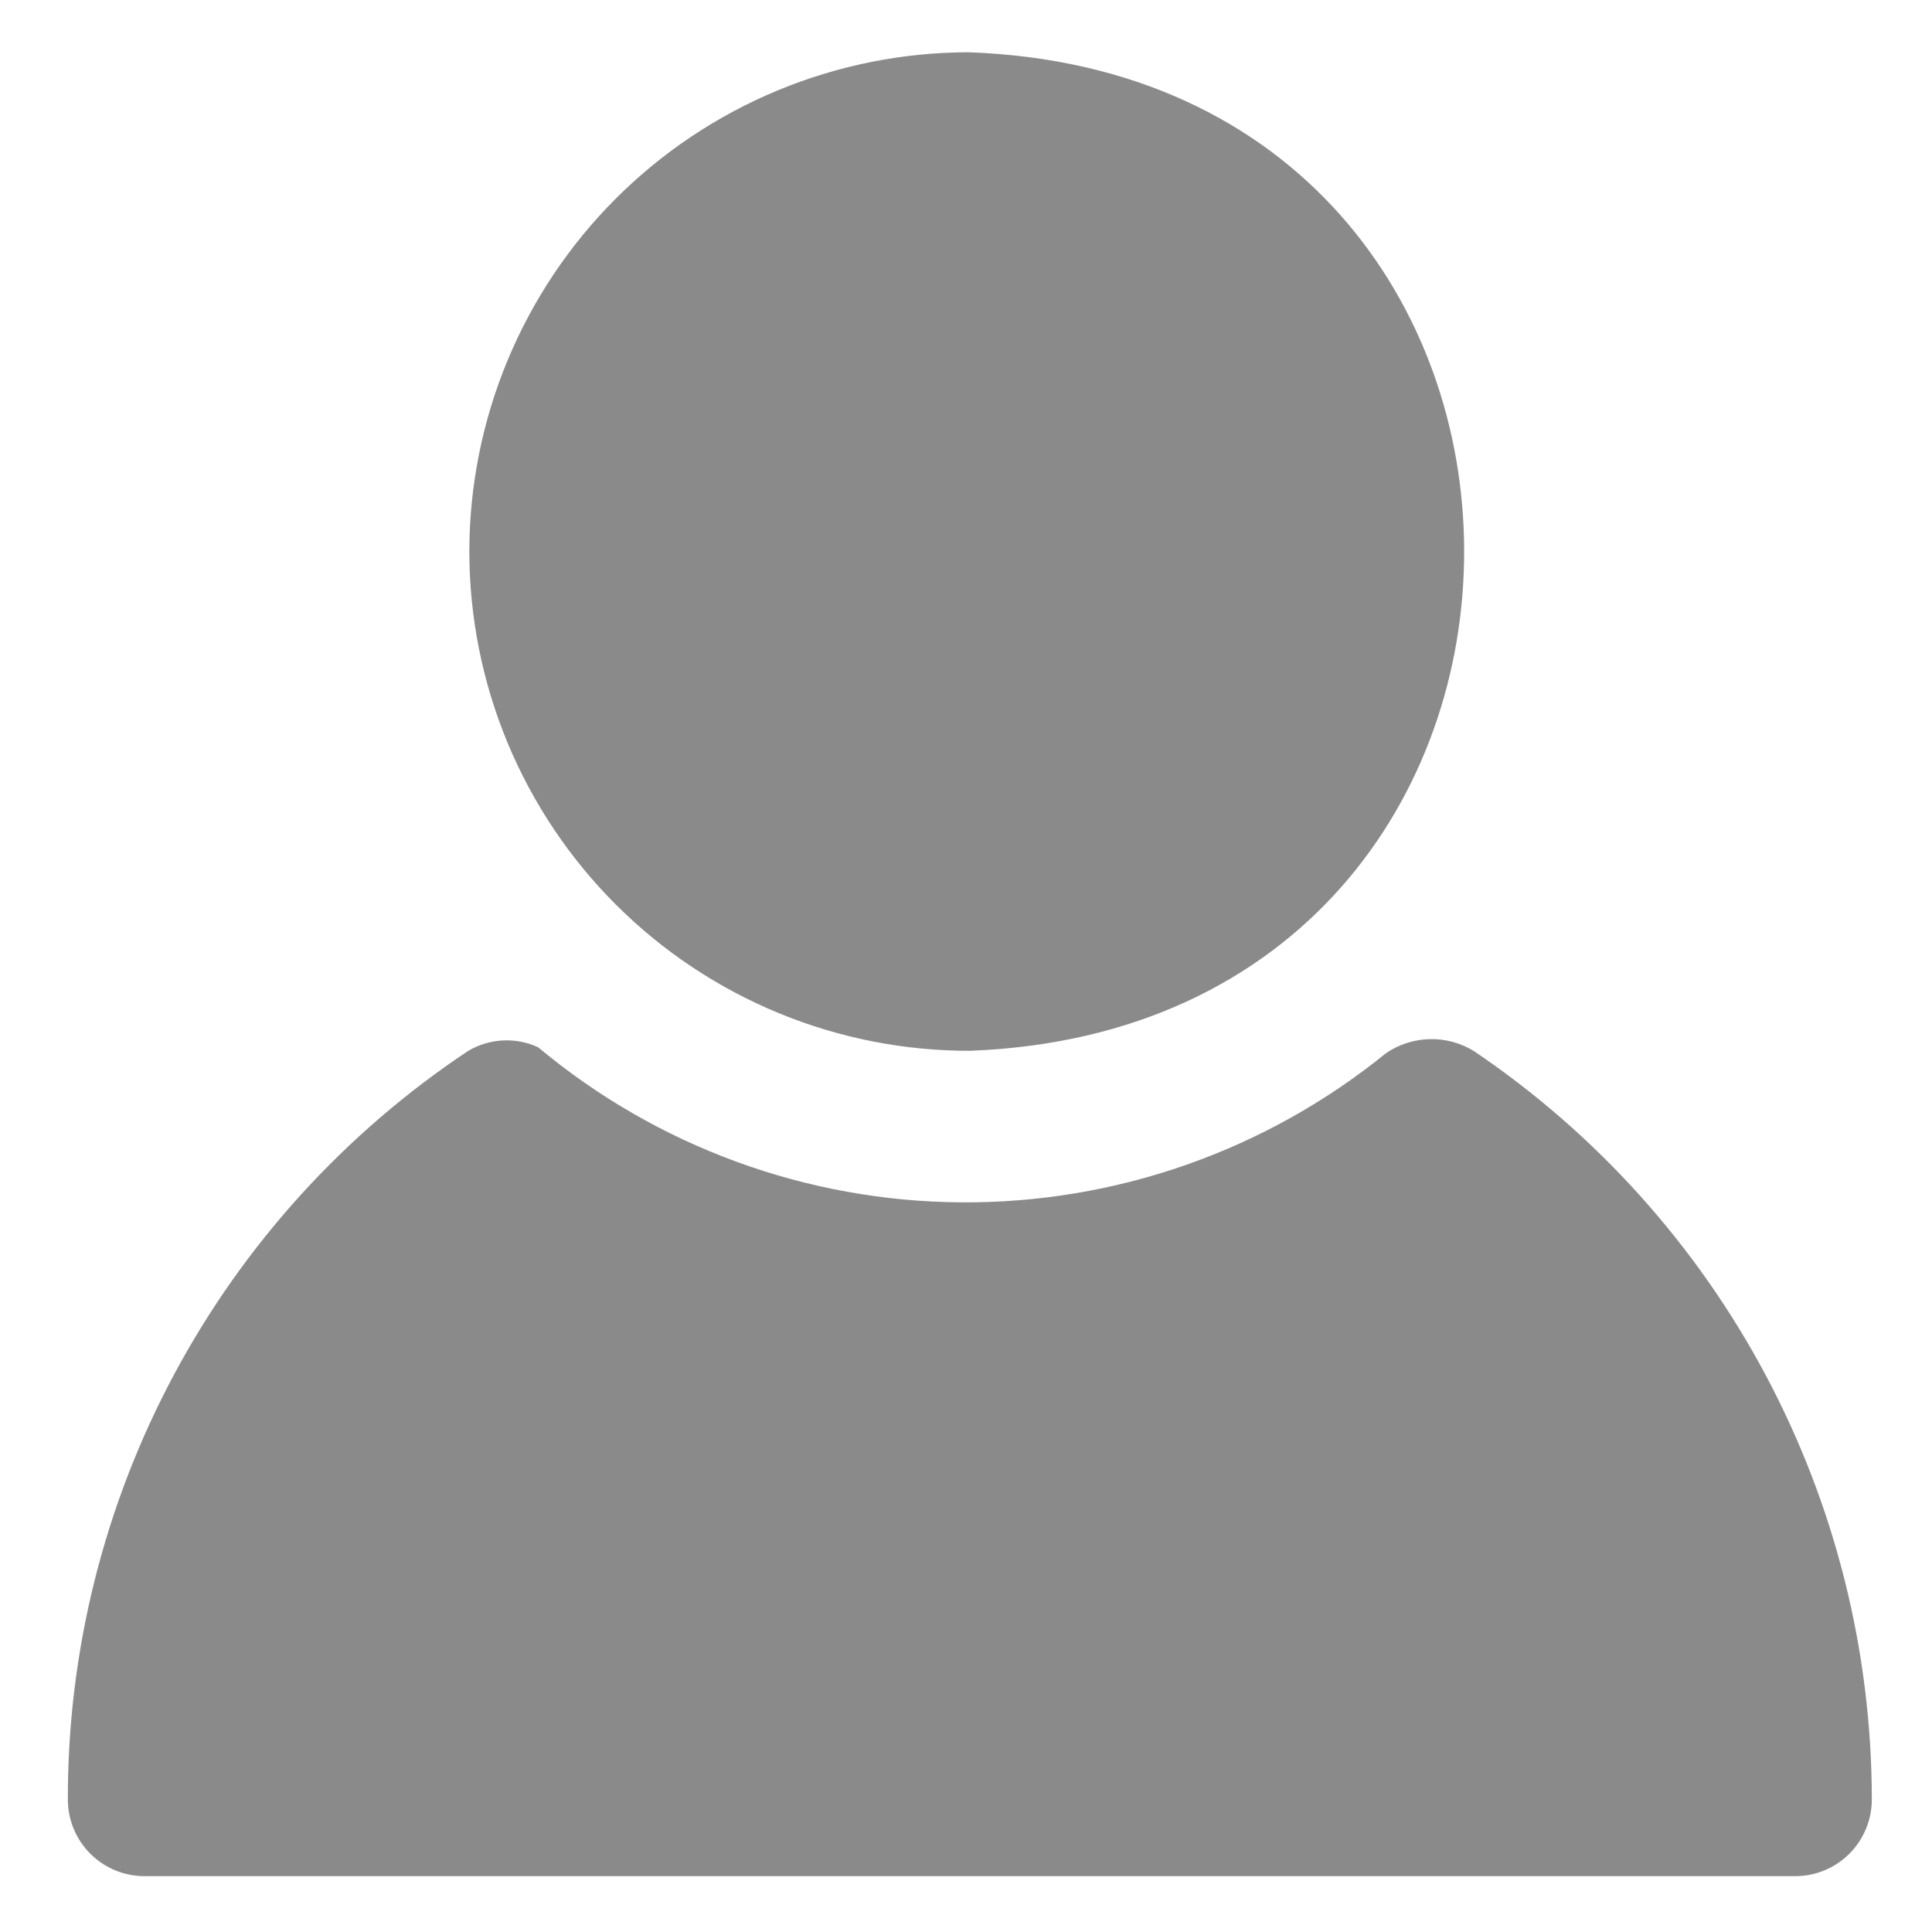 <svg xmlns="http://www.w3.org/2000/svg" xmlns:xlink="http://www.w3.org/1999/xlink" width="720" zoomAndPan="magnify" viewBox="0 0 540 540" height="720" preserveAspectRatio="xMidYMid meet" version="1.0"><defs><clipPath id="5b95bead67"><path d="M 18 14.387 L 524 14.387 L 524 524.941 L 18 524.941 Z M 18 14.387 " clip-rule="nonzero"/></clipPath></defs><g clip-path="url(#5b95bead67)"><path fill="#8a8a8a" d="M 131.18 154.168 C 131.184 151.883 131.238 149.602 131.355 147.32 C 131.469 145.039 131.637 142.766 131.863 140.492 C 132.09 138.223 132.371 135.957 132.707 133.699 C 133.047 131.441 133.438 129.191 133.883 126.953 C 134.332 124.715 134.832 122.488 135.391 120.273 C 135.945 118.059 136.555 115.859 137.219 113.676 C 137.883 111.492 138.602 109.324 139.371 107.176 C 140.141 105.023 140.965 102.895 141.84 100.785 C 142.715 98.68 143.641 96.594 144.617 94.527 C 145.594 92.465 146.621 90.426 147.699 88.414 C 148.773 86.402 149.898 84.414 151.074 82.457 C 152.25 80.5 153.469 78.57 154.738 76.672 C 156.008 74.773 157.324 72.91 158.684 71.074 C 160.043 69.242 161.445 67.441 162.895 65.676 C 164.344 63.914 165.836 62.184 167.367 60.492 C 168.902 58.801 170.477 57.148 172.09 55.535 C 173.703 53.918 175.355 52.344 177.047 50.812 C 178.738 49.277 180.469 47.789 182.23 46.34 C 183.996 44.891 185.797 43.484 187.629 42.125 C 189.461 40.766 191.328 39.449 193.227 38.18 C 195.125 36.91 197.051 35.688 199.008 34.516 C 200.969 33.34 202.953 32.215 204.965 31.137 C 206.98 30.059 209.016 29.031 211.082 28.055 C 213.145 27.078 215.23 26.152 217.34 25.277 C 219.445 24.402 221.574 23.578 223.727 22.809 C 225.875 22.039 228.039 21.32 230.227 20.656 C 232.41 19.992 234.609 19.379 236.824 18.824 C 239.035 18.266 241.262 17.766 243.504 17.316 C 245.742 16.871 247.988 16.477 250.246 16.141 C 252.504 15.805 254.77 15.523 257.043 15.297 C 259.316 15.07 261.59 14.898 263.871 14.785 C 266.152 14.672 268.434 14.613 270.715 14.609 C 455.148 21.133 455.512 286.613 271.188 293.699 C 268.902 293.707 266.613 293.656 264.328 293.547 C 262.043 293.441 259.762 293.277 257.484 293.059 C 255.207 292.84 252.938 292.566 250.672 292.234 C 248.41 291.902 246.152 291.52 243.91 291.078 C 241.664 290.637 239.43 290.141 237.211 289.586 C 234.992 289.035 232.785 288.43 230.594 287.773 C 228.402 287.113 226.23 286.398 224.074 285.633 C 221.918 284.867 219.781 284.047 217.668 283.176 C 215.551 282.305 213.457 281.383 211.391 280.41 C 209.32 279.434 207.273 278.41 205.254 277.336 C 203.234 276.262 201.242 275.137 199.277 273.965 C 197.312 272.793 195.379 271.574 193.473 270.305 C 191.566 269.039 189.695 267.727 187.855 266.363 C 186.016 265.004 184.211 263.602 182.438 262.152 C 180.668 260.707 178.934 259.215 177.234 257.68 C 175.539 256.148 173.879 254.574 172.258 252.957 C 170.637 251.344 169.059 249.688 167.52 247.996 C 165.977 246.305 164.48 244.574 163.027 242.809 C 161.574 241.043 160.164 239.242 158.797 237.406 C 157.43 235.57 156.113 233.703 154.836 231.801 C 153.562 229.902 152.336 227.973 151.156 226.012 C 149.98 224.051 148.848 222.062 147.766 220.043 C 146.688 218.027 145.656 215.988 144.672 213.922 C 143.691 211.852 142.762 209.766 141.883 207.652 C 141.004 205.539 140.18 203.406 139.406 201.254 C 138.633 199.098 137.914 196.93 137.246 194.738 C 136.578 192.551 135.965 190.348 135.406 188.129 C 134.848 185.91 134.344 183.68 133.895 181.438 C 133.445 179.191 133.055 176.941 132.715 174.676 C 132.375 172.414 132.094 170.145 131.867 167.867 C 131.641 165.59 131.469 163.309 131.355 161.027 C 131.242 158.742 131.184 156.453 131.18 154.168 Z M 411.949 293.766 C 411.023 293.199 410.062 292.699 409.066 292.273 C 408.07 291.844 407.051 291.488 406.004 291.207 C 404.957 290.926 403.895 290.719 402.816 290.59 C 401.742 290.461 400.66 290.41 399.578 290.438 C 398.492 290.465 397.418 290.57 396.348 290.75 C 395.277 290.934 394.227 291.191 393.195 291.523 C 392.164 291.855 391.16 292.262 390.188 292.738 C 389.215 293.215 388.281 293.758 387.387 294.371 C 385.309 296.059 383.195 297.699 381.047 299.297 C 378.898 300.891 376.719 302.441 374.504 303.941 C 372.289 305.445 370.043 306.898 367.766 308.301 C 365.488 309.707 363.184 311.062 360.848 312.367 C 358.512 313.676 356.148 314.93 353.758 316.133 C 351.371 317.336 348.957 318.488 346.516 319.59 C 344.078 320.688 341.613 321.734 339.129 322.73 C 336.645 323.723 334.141 324.664 331.617 325.551 C 329.094 326.438 326.551 327.266 323.988 328.043 C 321.43 328.82 318.852 329.543 316.262 330.207 C 313.668 330.871 311.062 331.48 308.445 332.035 C 305.828 332.59 303.199 333.086 300.559 333.527 C 297.922 333.965 295.273 334.348 292.617 334.676 C 289.961 335 287.301 335.27 284.633 335.48 C 281.965 335.691 279.293 335.848 276.621 335.941 C 273.945 336.039 271.27 336.078 268.594 336.059 C 265.918 336.039 263.246 335.965 260.574 335.832 C 257.902 335.695 255.234 335.504 252.57 335.258 C 249.906 335.008 247.246 334.703 244.598 334.336 C 241.945 333.973 239.305 333.555 236.668 333.078 C 234.035 332.602 231.414 332.066 228.805 331.477 C 226.195 330.887 223.602 330.238 221.02 329.539 C 218.438 328.836 215.871 328.078 213.32 327.266 C 210.77 326.453 208.238 325.586 205.727 324.664 C 203.215 323.746 200.727 322.77 198.254 321.742 C 195.785 320.711 193.336 319.629 190.914 318.496 C 188.492 317.363 186.094 316.176 183.719 314.938 C 181.348 313.703 179.004 312.414 176.688 311.074 C 174.367 309.738 172.082 308.348 169.824 306.914 C 167.566 305.477 165.344 303.992 163.148 302.457 C 160.957 300.926 158.797 299.348 156.672 297.719 C 154.547 296.094 152.457 294.422 150.402 292.707 C 148.855 291.996 147.242 291.48 145.566 291.156 C 143.891 290.836 142.203 290.723 140.5 290.812 C 138.797 290.902 137.129 291.191 135.496 291.688 C 133.867 292.18 132.316 292.863 130.852 293.734 C 126.562 296.586 122.363 299.57 118.262 302.68 C 114.156 305.789 110.152 309.023 106.246 312.383 C 102.34 315.742 98.543 319.215 94.852 322.809 C 91.16 326.398 87.582 330.102 84.117 333.914 C 80.656 337.727 77.312 341.641 74.09 345.66 C 70.871 349.676 67.773 353.789 64.805 358 C 61.836 362.207 59 366.504 56.297 370.887 C 53.594 375.27 51.027 379.734 48.598 384.273 C 46.172 388.816 43.883 393.43 41.738 398.113 C 39.594 402.793 37.594 407.539 35.742 412.344 C 33.891 417.148 32.188 422.008 30.637 426.918 C 29.082 431.828 27.684 436.781 26.434 441.781 C 25.188 446.777 24.094 451.809 23.156 456.871 C 22.219 461.938 21.438 467.023 20.812 472.137 C 20.188 477.25 19.723 482.375 19.414 487.516 C 19.105 492.656 18.957 497.805 18.965 502.953 C 18.965 503.656 18.996 504.355 19.066 505.055 C 19.137 505.754 19.238 506.449 19.375 507.137 C 19.512 507.824 19.68 508.508 19.887 509.18 C 20.09 509.852 20.324 510.512 20.594 511.16 C 20.863 511.809 21.16 512.441 21.492 513.062 C 21.824 513.68 22.184 514.281 22.574 514.867 C 22.965 515.449 23.383 516.016 23.828 516.559 C 24.273 517.102 24.742 517.621 25.238 518.117 C 25.738 518.613 26.258 519.082 26.801 519.531 C 27.344 519.977 27.906 520.395 28.488 520.781 C 29.074 521.172 29.676 521.535 30.293 521.863 C 30.914 522.195 31.547 522.496 32.195 522.762 C 32.844 523.031 33.508 523.27 34.18 523.473 C 34.852 523.676 35.531 523.844 36.219 523.98 C 36.906 524.117 37.602 524.223 38.301 524.289 C 39 524.359 39.699 524.391 40.402 524.391 L 501.742 524.391 C 502.441 524.391 503.145 524.359 503.844 524.289 C 504.543 524.223 505.234 524.117 505.926 523.98 C 506.613 523.844 507.293 523.676 507.965 523.473 C 508.637 523.27 509.297 523.031 509.945 522.762 C 510.594 522.496 511.23 522.195 511.848 521.863 C 512.469 521.535 513.07 521.172 513.652 520.781 C 514.238 520.395 514.801 519.977 515.344 519.531 C 515.887 519.086 516.406 518.613 516.902 518.117 C 517.398 517.621 517.871 517.102 518.316 516.559 C 518.762 516.016 519.18 515.449 519.57 514.867 C 519.961 514.281 520.32 513.68 520.652 513.062 C 520.98 512.441 521.281 511.809 521.551 511.16 C 521.82 510.512 522.055 509.852 522.258 509.18 C 522.461 508.508 522.633 507.824 522.77 507.137 C 522.906 506.449 523.008 505.754 523.078 505.055 C 523.145 504.355 523.18 503.656 523.18 502.953 C 523.176 497.816 523.016 492.68 522.699 487.551 C 522.379 482.422 521.906 477.309 521.277 472.207 C 520.648 467.105 519.867 462.031 518.926 456.977 C 517.988 451.926 516.895 446.906 515.652 441.922 C 514.406 436.934 513.008 431.992 511.465 427.09 C 509.918 422.191 508.223 417.34 506.379 412.543 C 504.535 407.746 502.551 403.012 500.418 398.336 C 498.285 393.66 496.016 389.051 493.602 384.516 C 491.188 379.977 488.641 375.516 485.957 371.137 C 483.27 366.754 480.453 362.457 477.508 358.246 C 474.562 354.039 471.488 349.922 468.289 345.898 C 465.094 341.875 461.773 337.953 458.336 334.133 C 454.898 330.312 451.352 326.602 447.688 323 C 444.023 319.395 440.254 315.906 436.375 312.531 C 432.5 309.16 428.523 305.906 424.449 302.777 C 420.371 299.645 416.207 296.641 411.949 293.766 Z M 411.949 293.766 " fill-opacity="1" fill-rule="nonzero"/></g></svg>